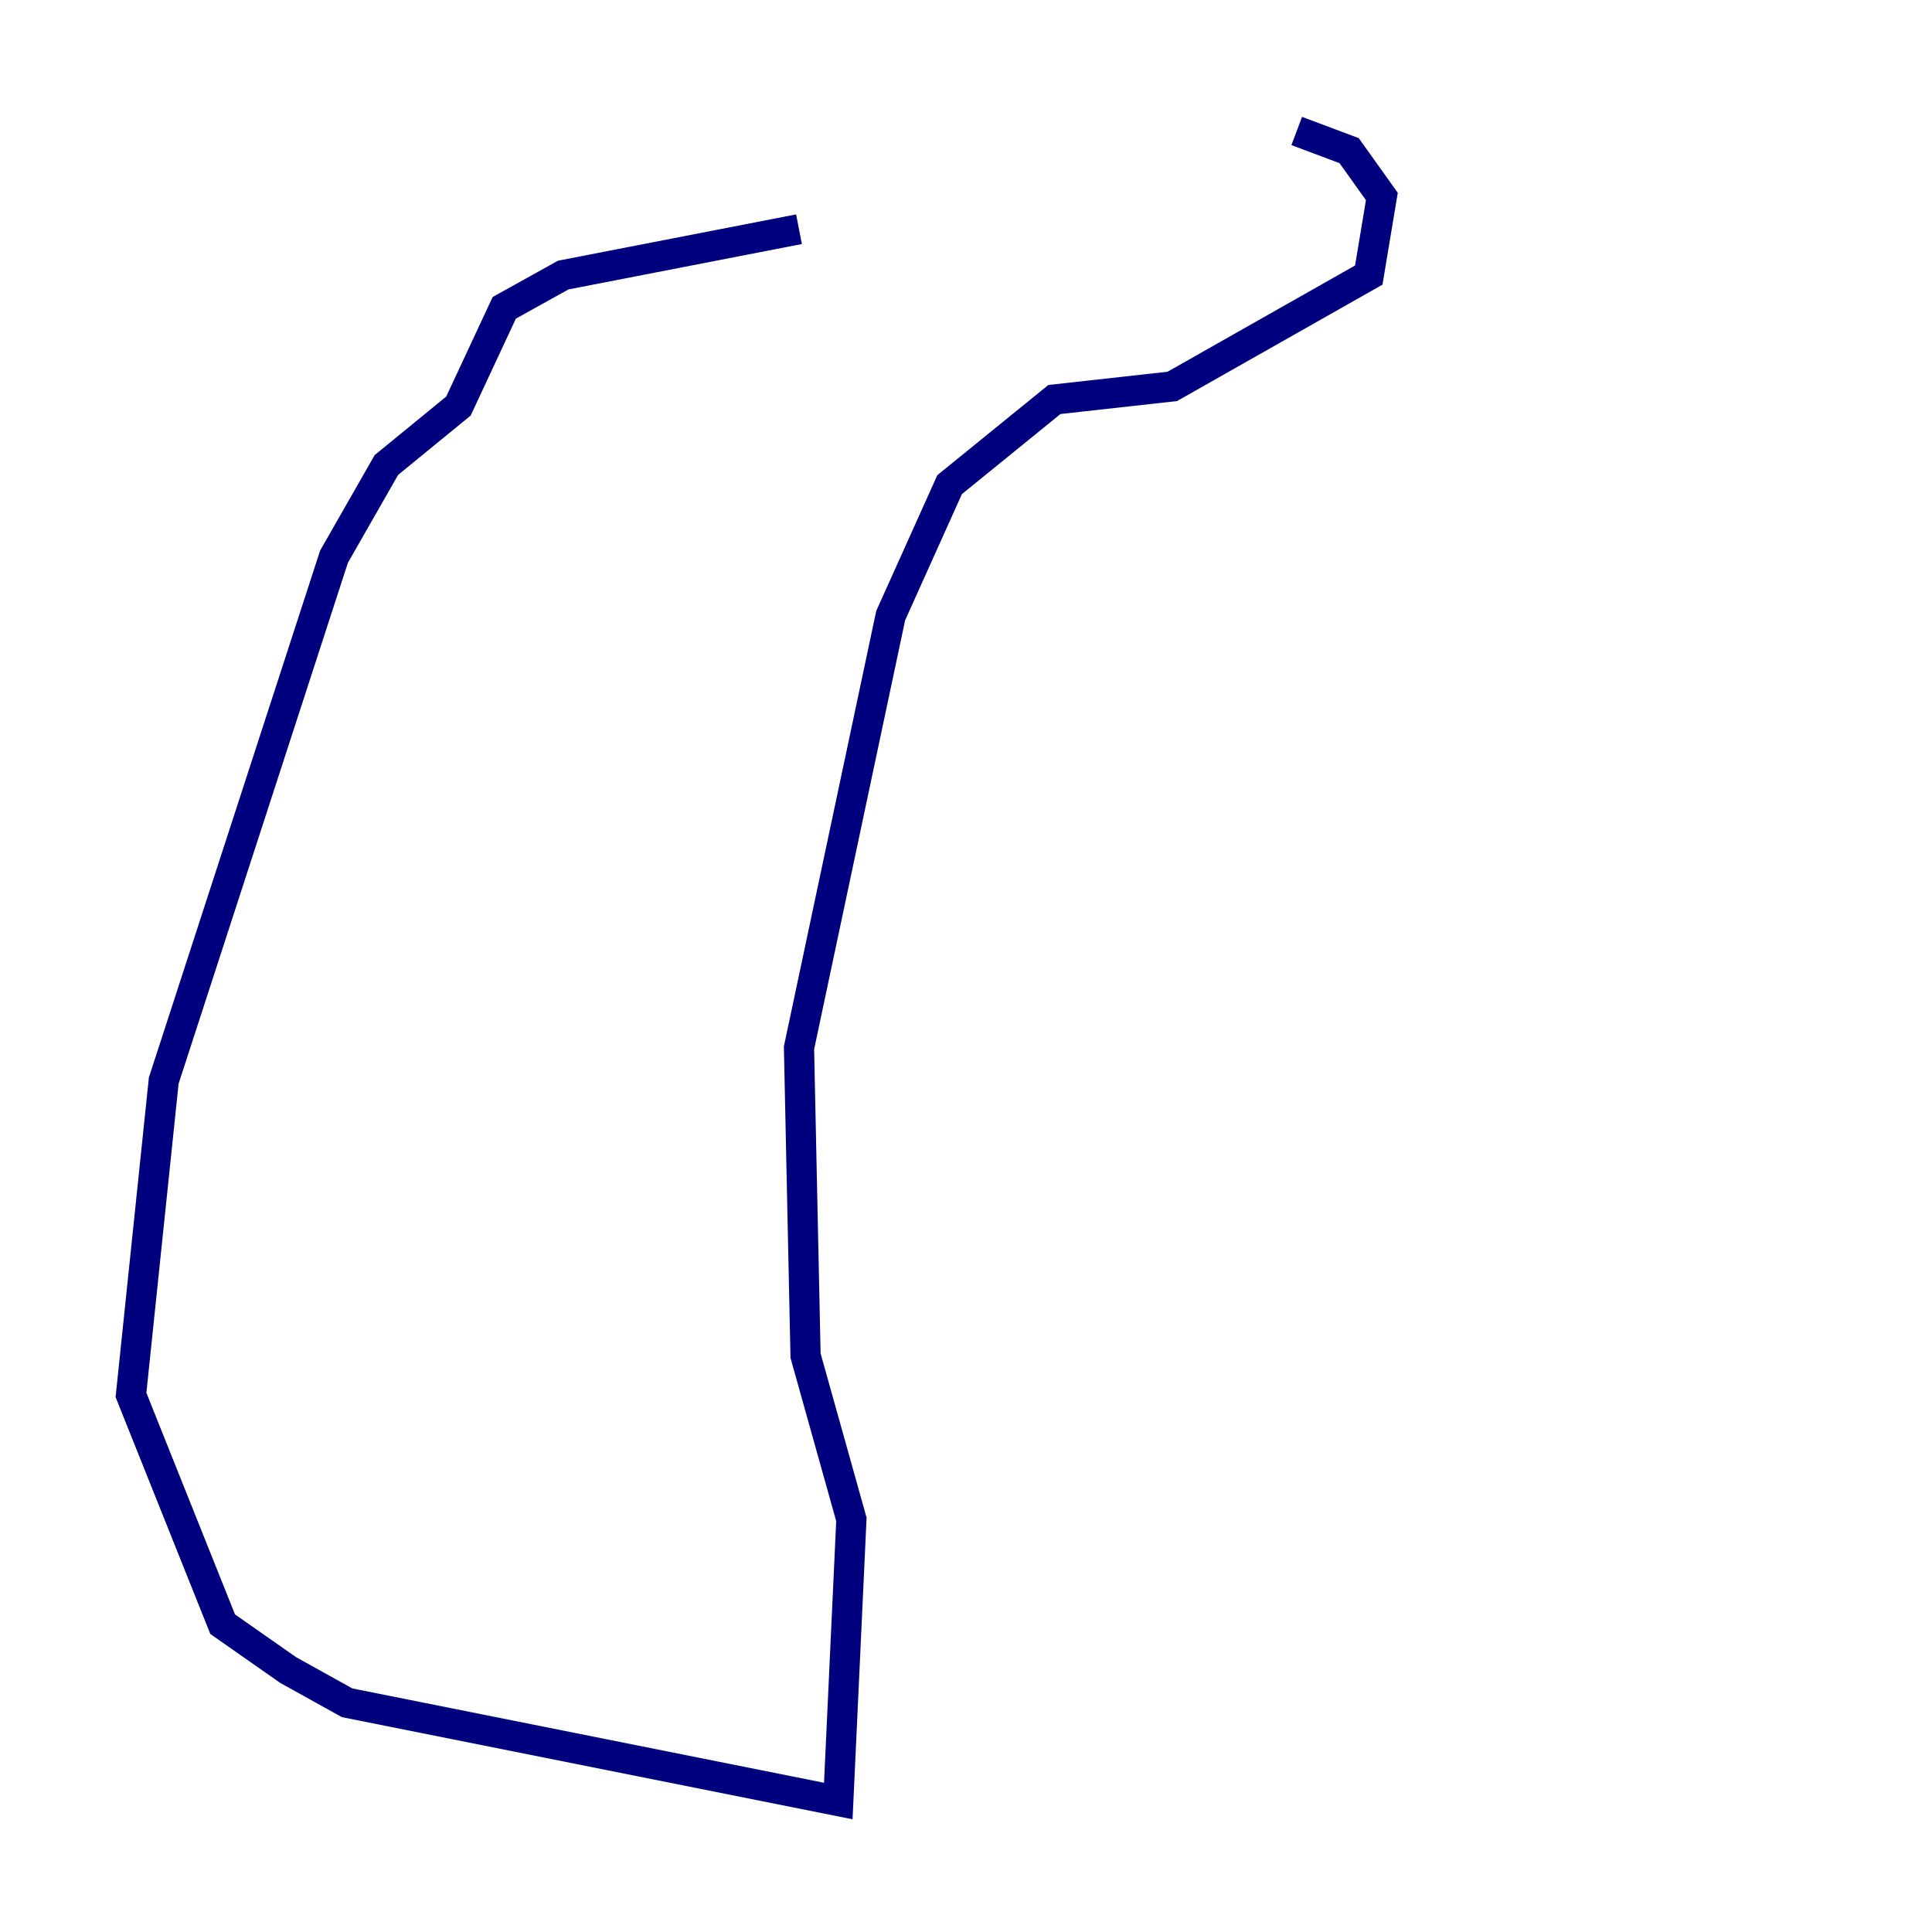 <?xml version="1.0" encoding="utf-8" ?>
<svg baseProfile="tiny" height="128" version="1.2" viewBox="0,0,128,128" width="128" xmlns="http://www.w3.org/2000/svg" xmlns:ev="http://www.w3.org/2001/xml-events" xmlns:xlink="http://www.w3.org/1999/xlink"><defs /><polyline fill="none" points="52.936,15.186 37.315,18.224 33.41,20.393 30.373,26.902 25.6,30.807 22.129,36.881 10.848,71.593 8.678,92.42 14.752,107.607 19.091,110.644 22.997,112.814 55.539,119.322 56.407,100.664 53.37,89.817 52.936,69.424 59.01,40.786 62.915,32.108 69.858,26.468 77.668,25.6 90.685,18.224 91.552,13.017 89.383,9.98 85.912,8.678" stroke="#00007f" stroke-width="2" /></svg>